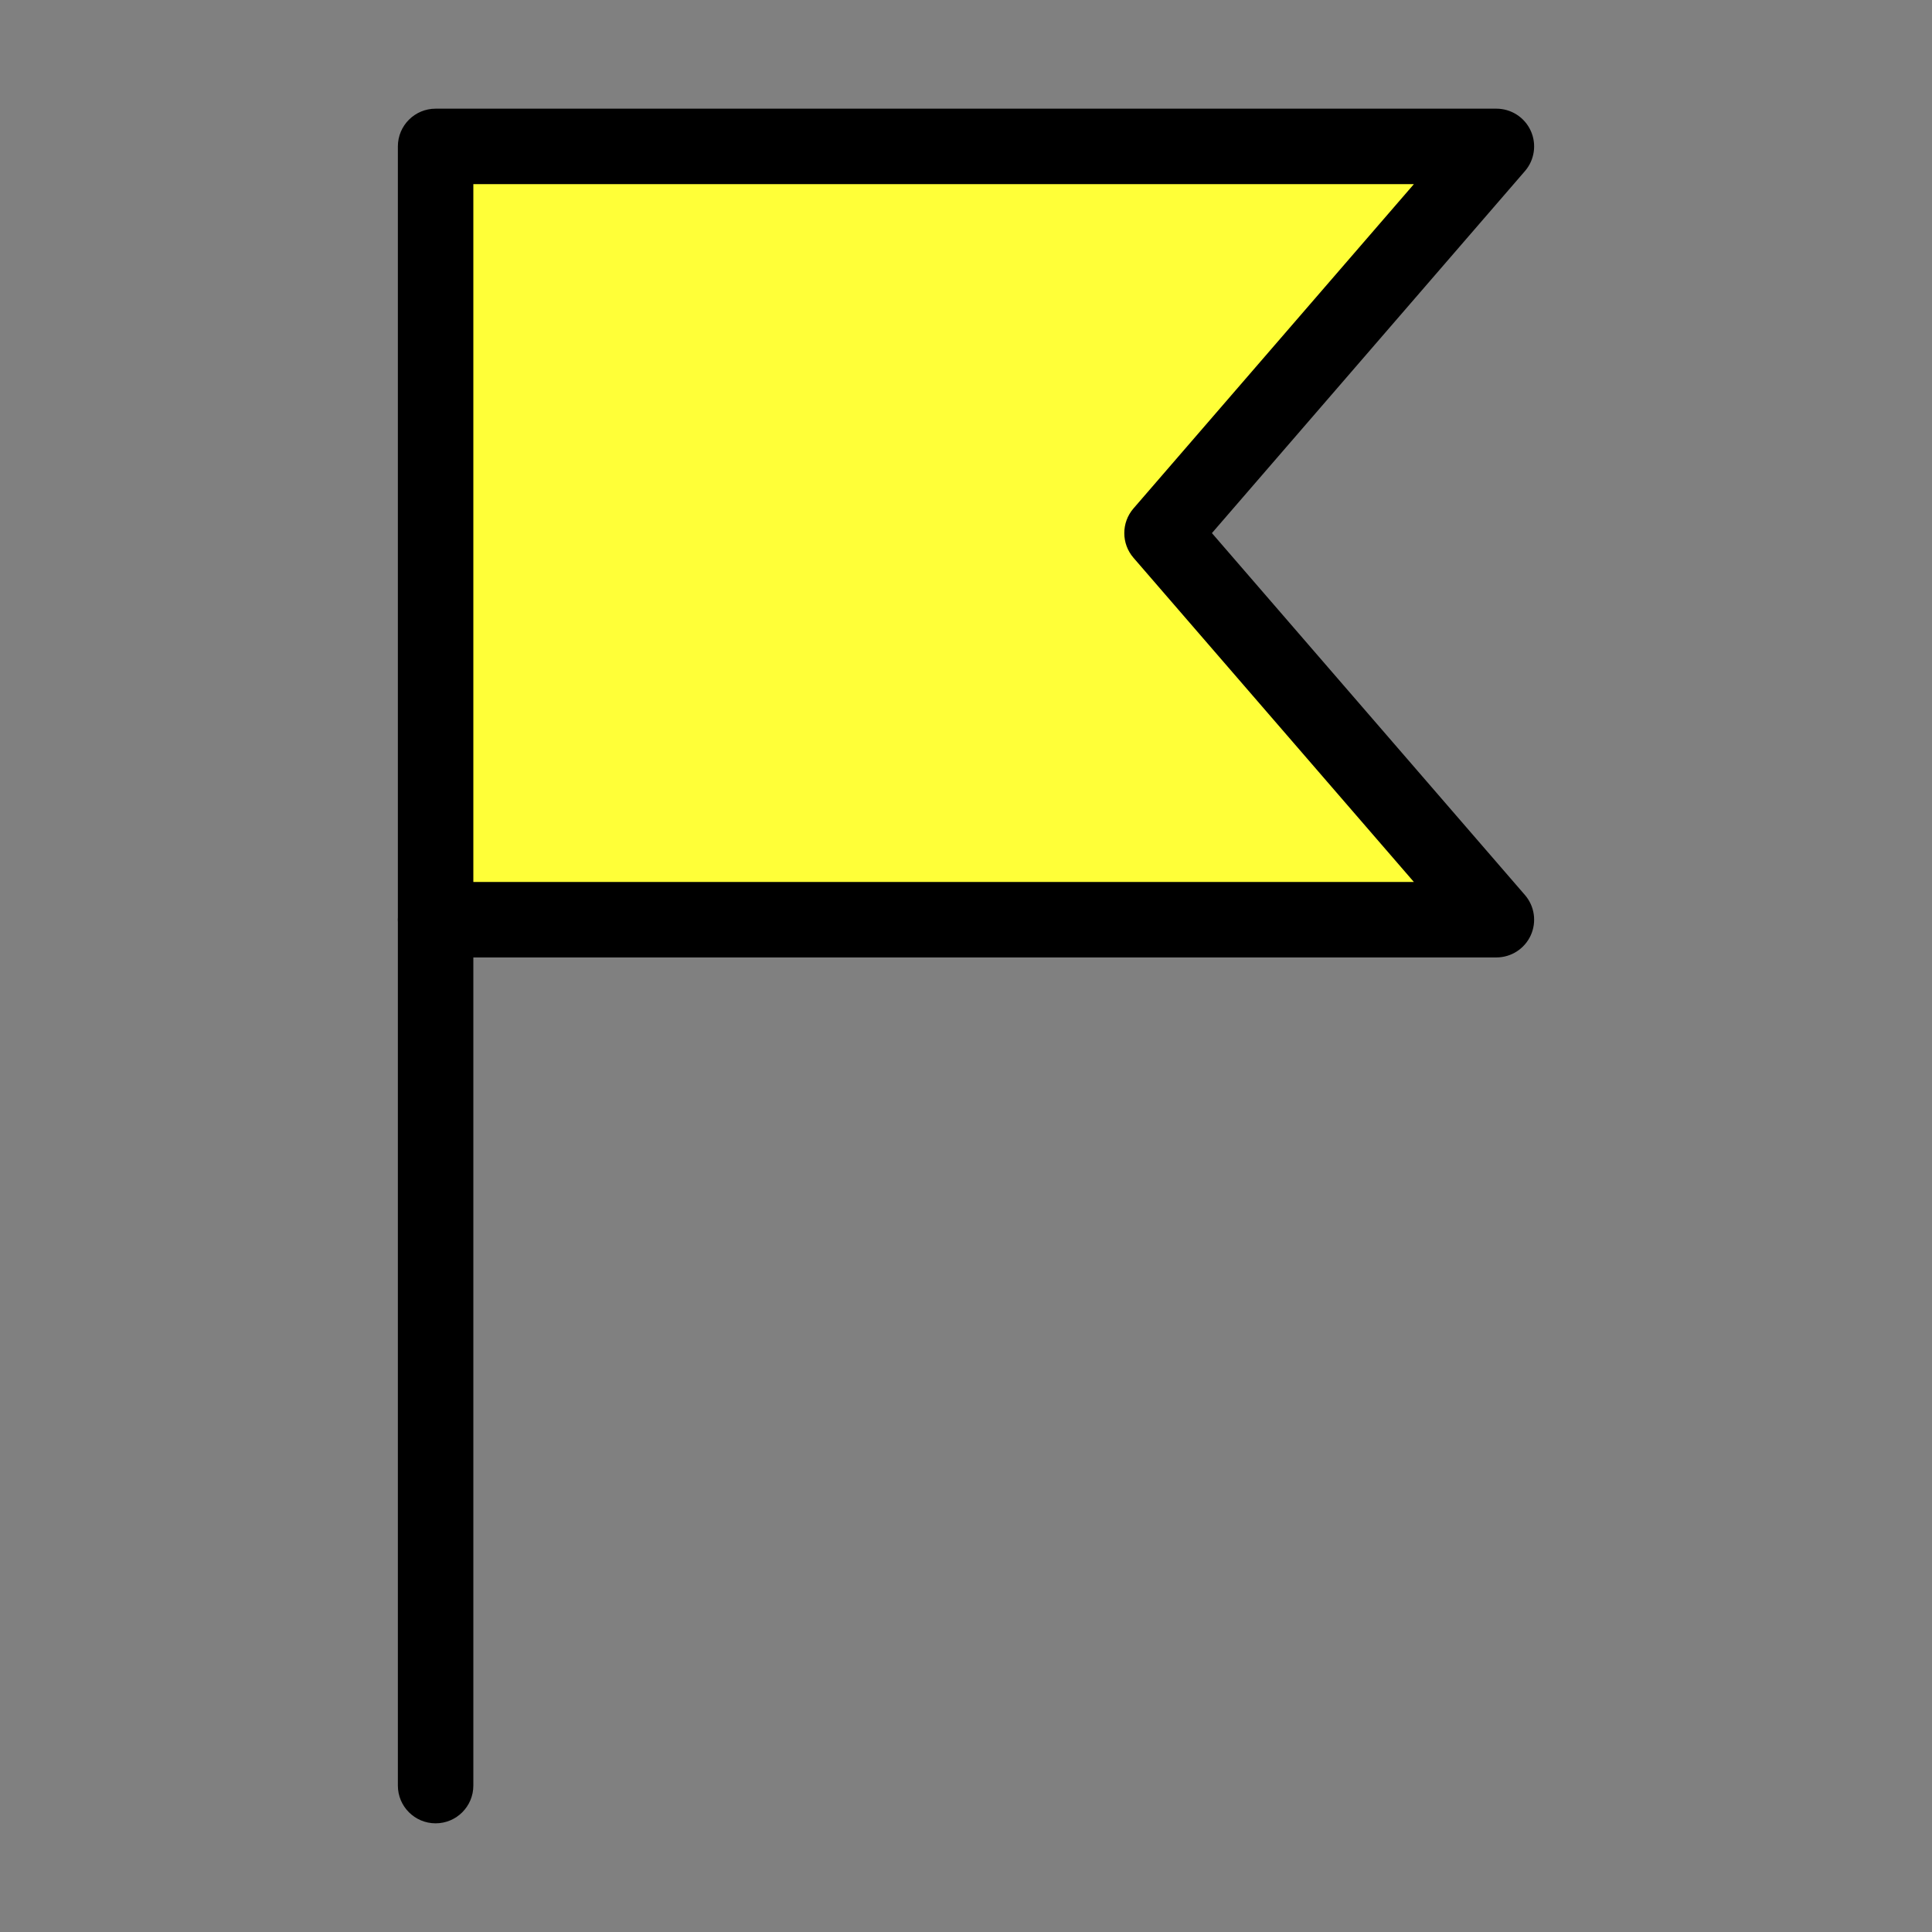 <svg style="enable-background:new 0 0 512 512;" version="1.1" viewBox="0 0 512 512" xml:space="preserve" xmlns="http://www.w3.org/2000/svg" xmlns:xlink="http://www.w3.org/1999/xlink"><rect x="0" y="0" width="512" height="512" fill="#808080" stroke="none"/><g id="_x32_2_x2C__Flag_x2C__location_x2C__map_x2C__Destination_x2C__marker"><g><polygon points="396.56,38.8 307.95,141.28 396.56,243.73 115.44,243.73 115.44,38.8   " style="fill:#ffff38;"/><path d="M115.44,483.2c-5.523,0-10-4.478-10-10V243.73c0-5.523,4.477-10,10-10s10,4.477,10,10V473.2    C125.44,478.723,120.963,483.2,115.44,483.2z"/><path d="M396.56,253.73H115.44c-5.523,0-10-4.477-10-10V38.8c0-5.523,4.477-10,10-10h281.12c3.913,0,7.467,2.282,9.094,5.841    c1.627,3.559,1.03,7.74-1.53,10.7l-82.954,95.938l82.953,95.91c2.56,2.959,3.158,7.141,1.531,10.7    C404.027,251.447,400.473,253.73,396.56,253.73z M125.44,233.73h249.25l-74.303-85.909c-3.249-3.755-3.249-9.326-0.001-13.082    L374.694,48.8H125.44V233.73z"/></g></g><g id="Layer_1"/></svg>